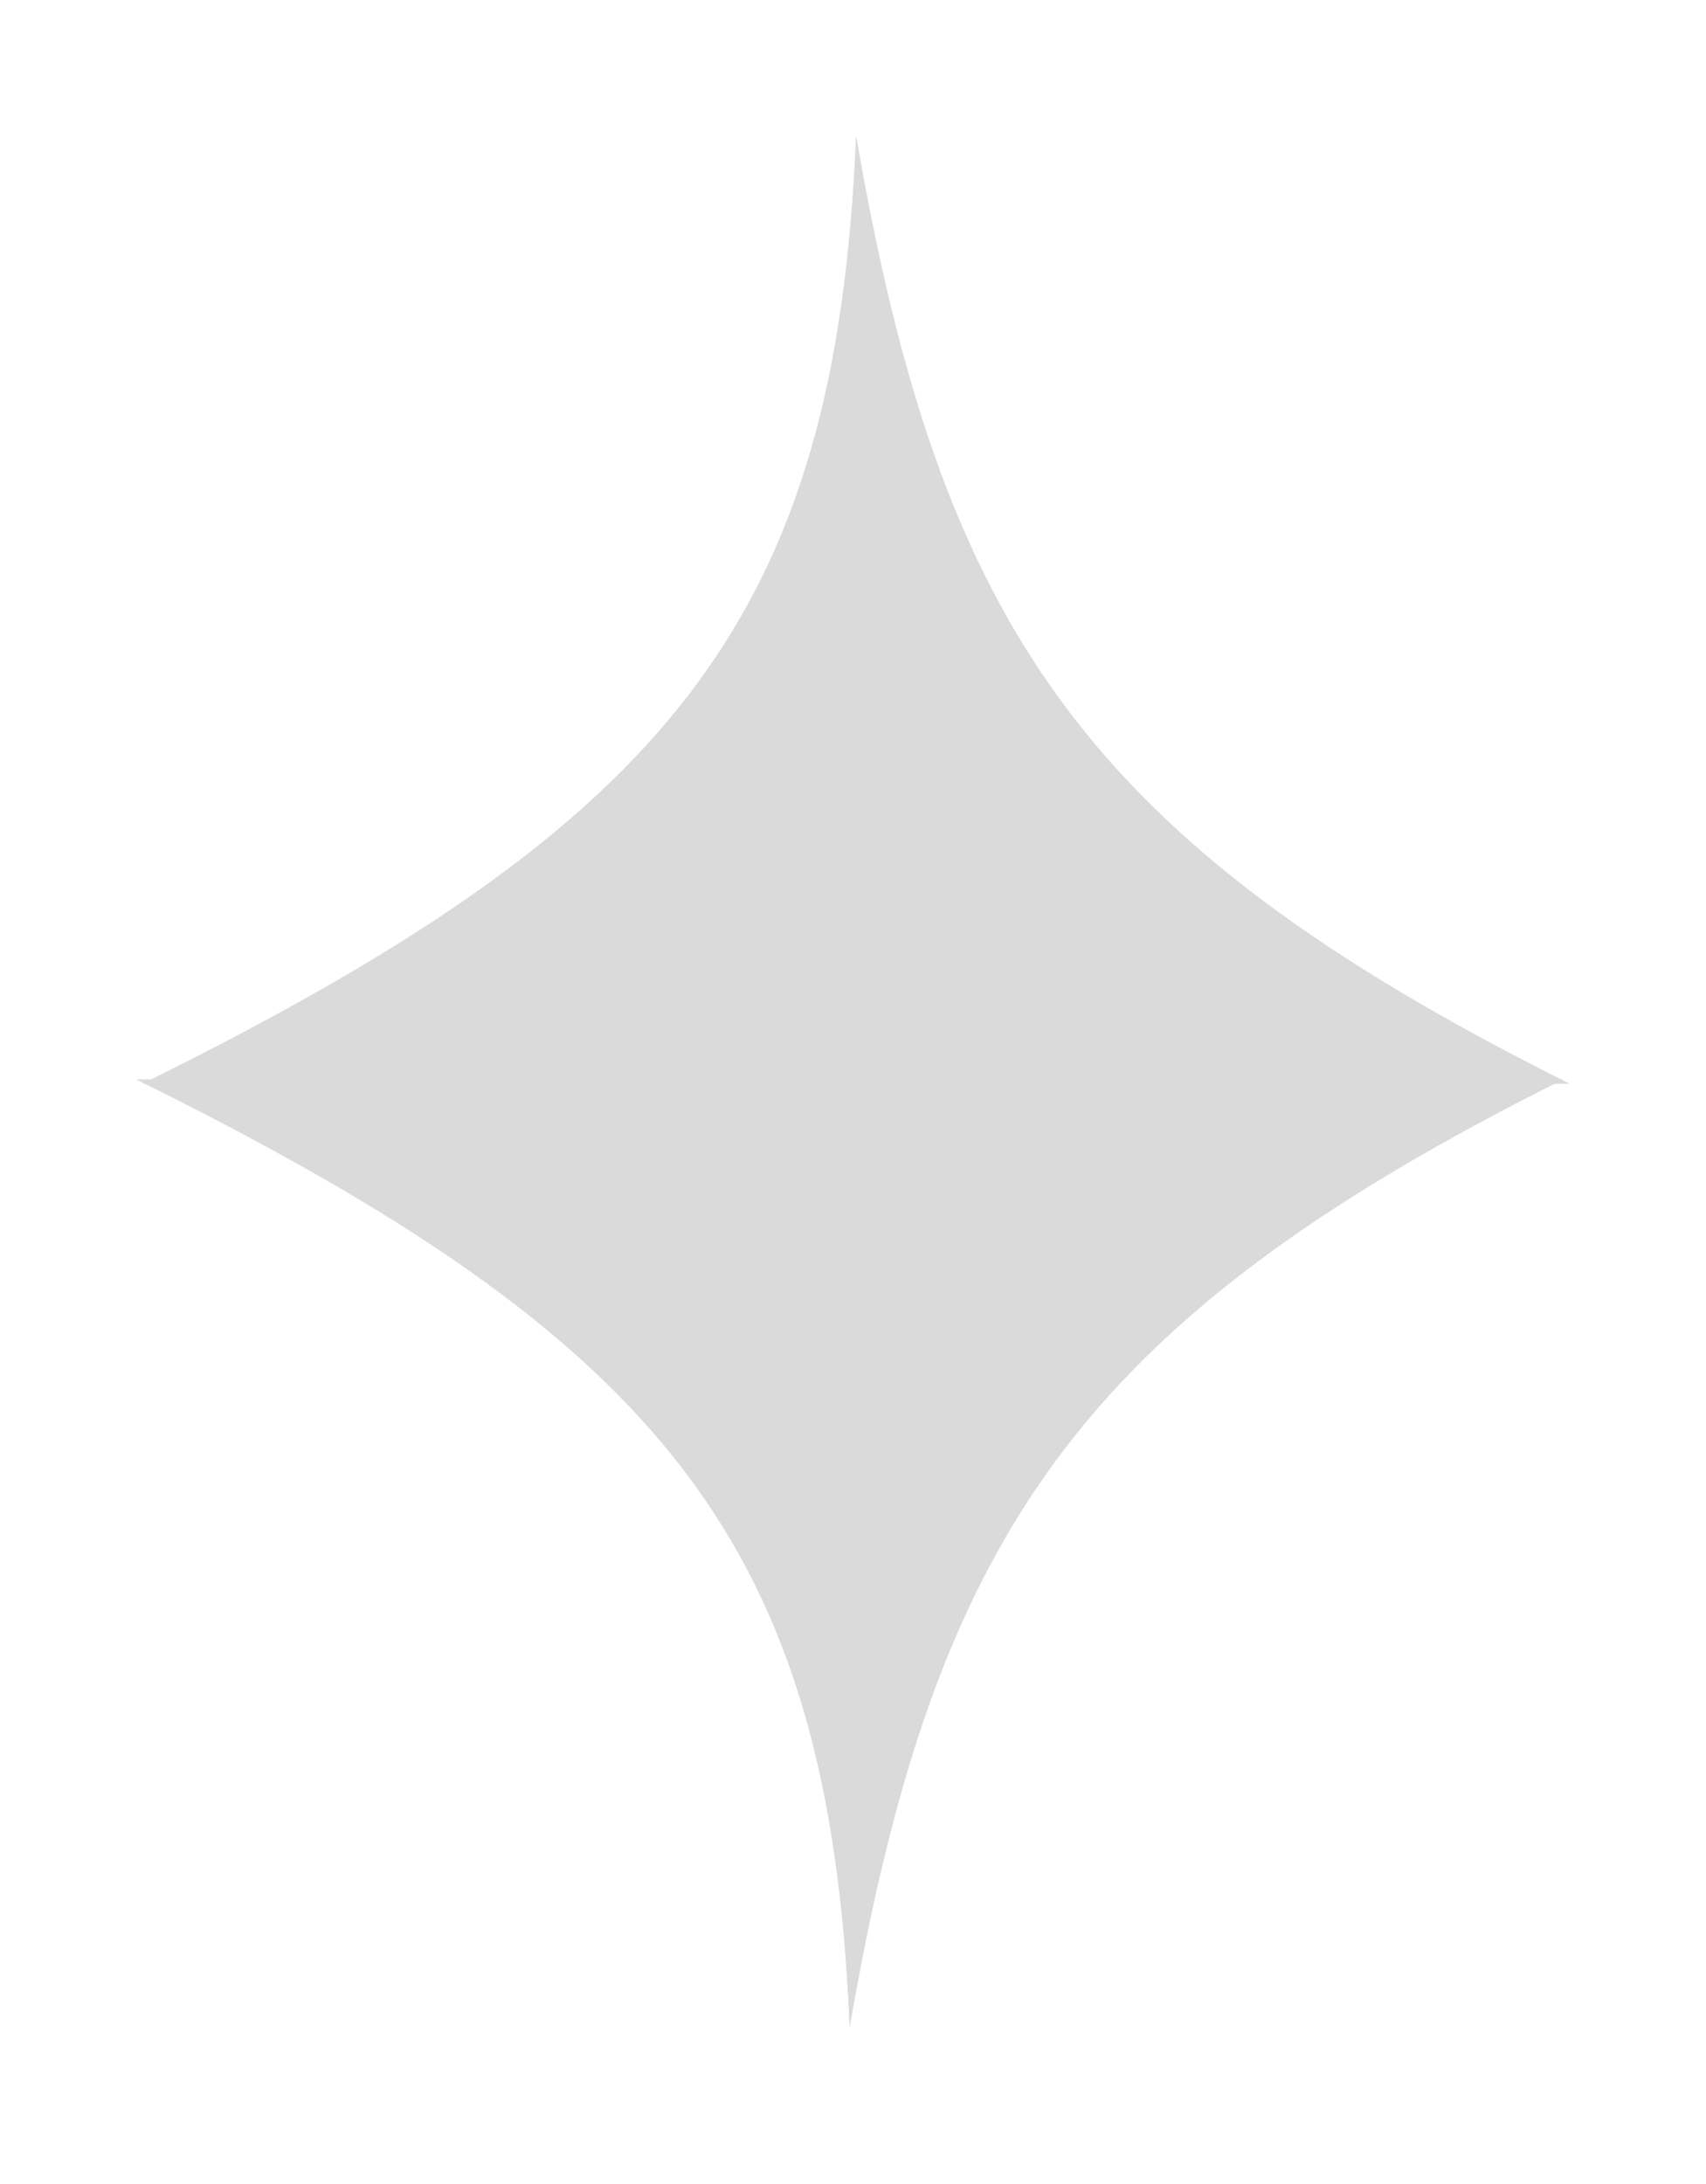<svg width="50" height="64" viewBox="0 0 50 64" fill="none" xmlns="http://www.w3.org/2000/svg">
<g filter="url(#filter0_f_242_10)">
<path d="M25.091 4C27.563 18.289 31.708 24.627 45.994 31.755H4.187C19.674 24.106 24.502 18.137 25.091 4Z" fill="#DADADA"/>
<path d="M24.903 59.389C27.375 45.1 31.52 38.761 45.807 31.634H4C19.487 39.283 24.314 45.251 24.903 59.389Z" fill="#DADADA"/>
</g>
<path d="M25.091 4C27.563 18.289 31.708 24.627 45.994 31.755H4.187C19.674 24.106 24.502 18.137 25.091 4Z" fill="#DADADA"/>
<path d="M24.903 59.389C27.375 45.1 31.52 38.761 45.807 31.634H4C19.487 39.283 24.314 45.251 24.903 59.389Z" fill="#DADADA"/>
<defs>
<filter id="filter0_f_242_10" x="0" y="1.52588e-05" width="49.994" height="63.389" filterUnits="userSpaceOnUse" color-interpolation-filters="sRGB">
<feFlood flood-opacity="0" result="BackgroundImageFix"/>
<feBlend mode="normal" in="SourceGraphic" in2="BackgroundImageFix" result="shape"/>
<feGaussianBlur stdDeviation="2" result="effect1_foregroundBlur_242_10"/>
</filter>
</defs>
</svg>
